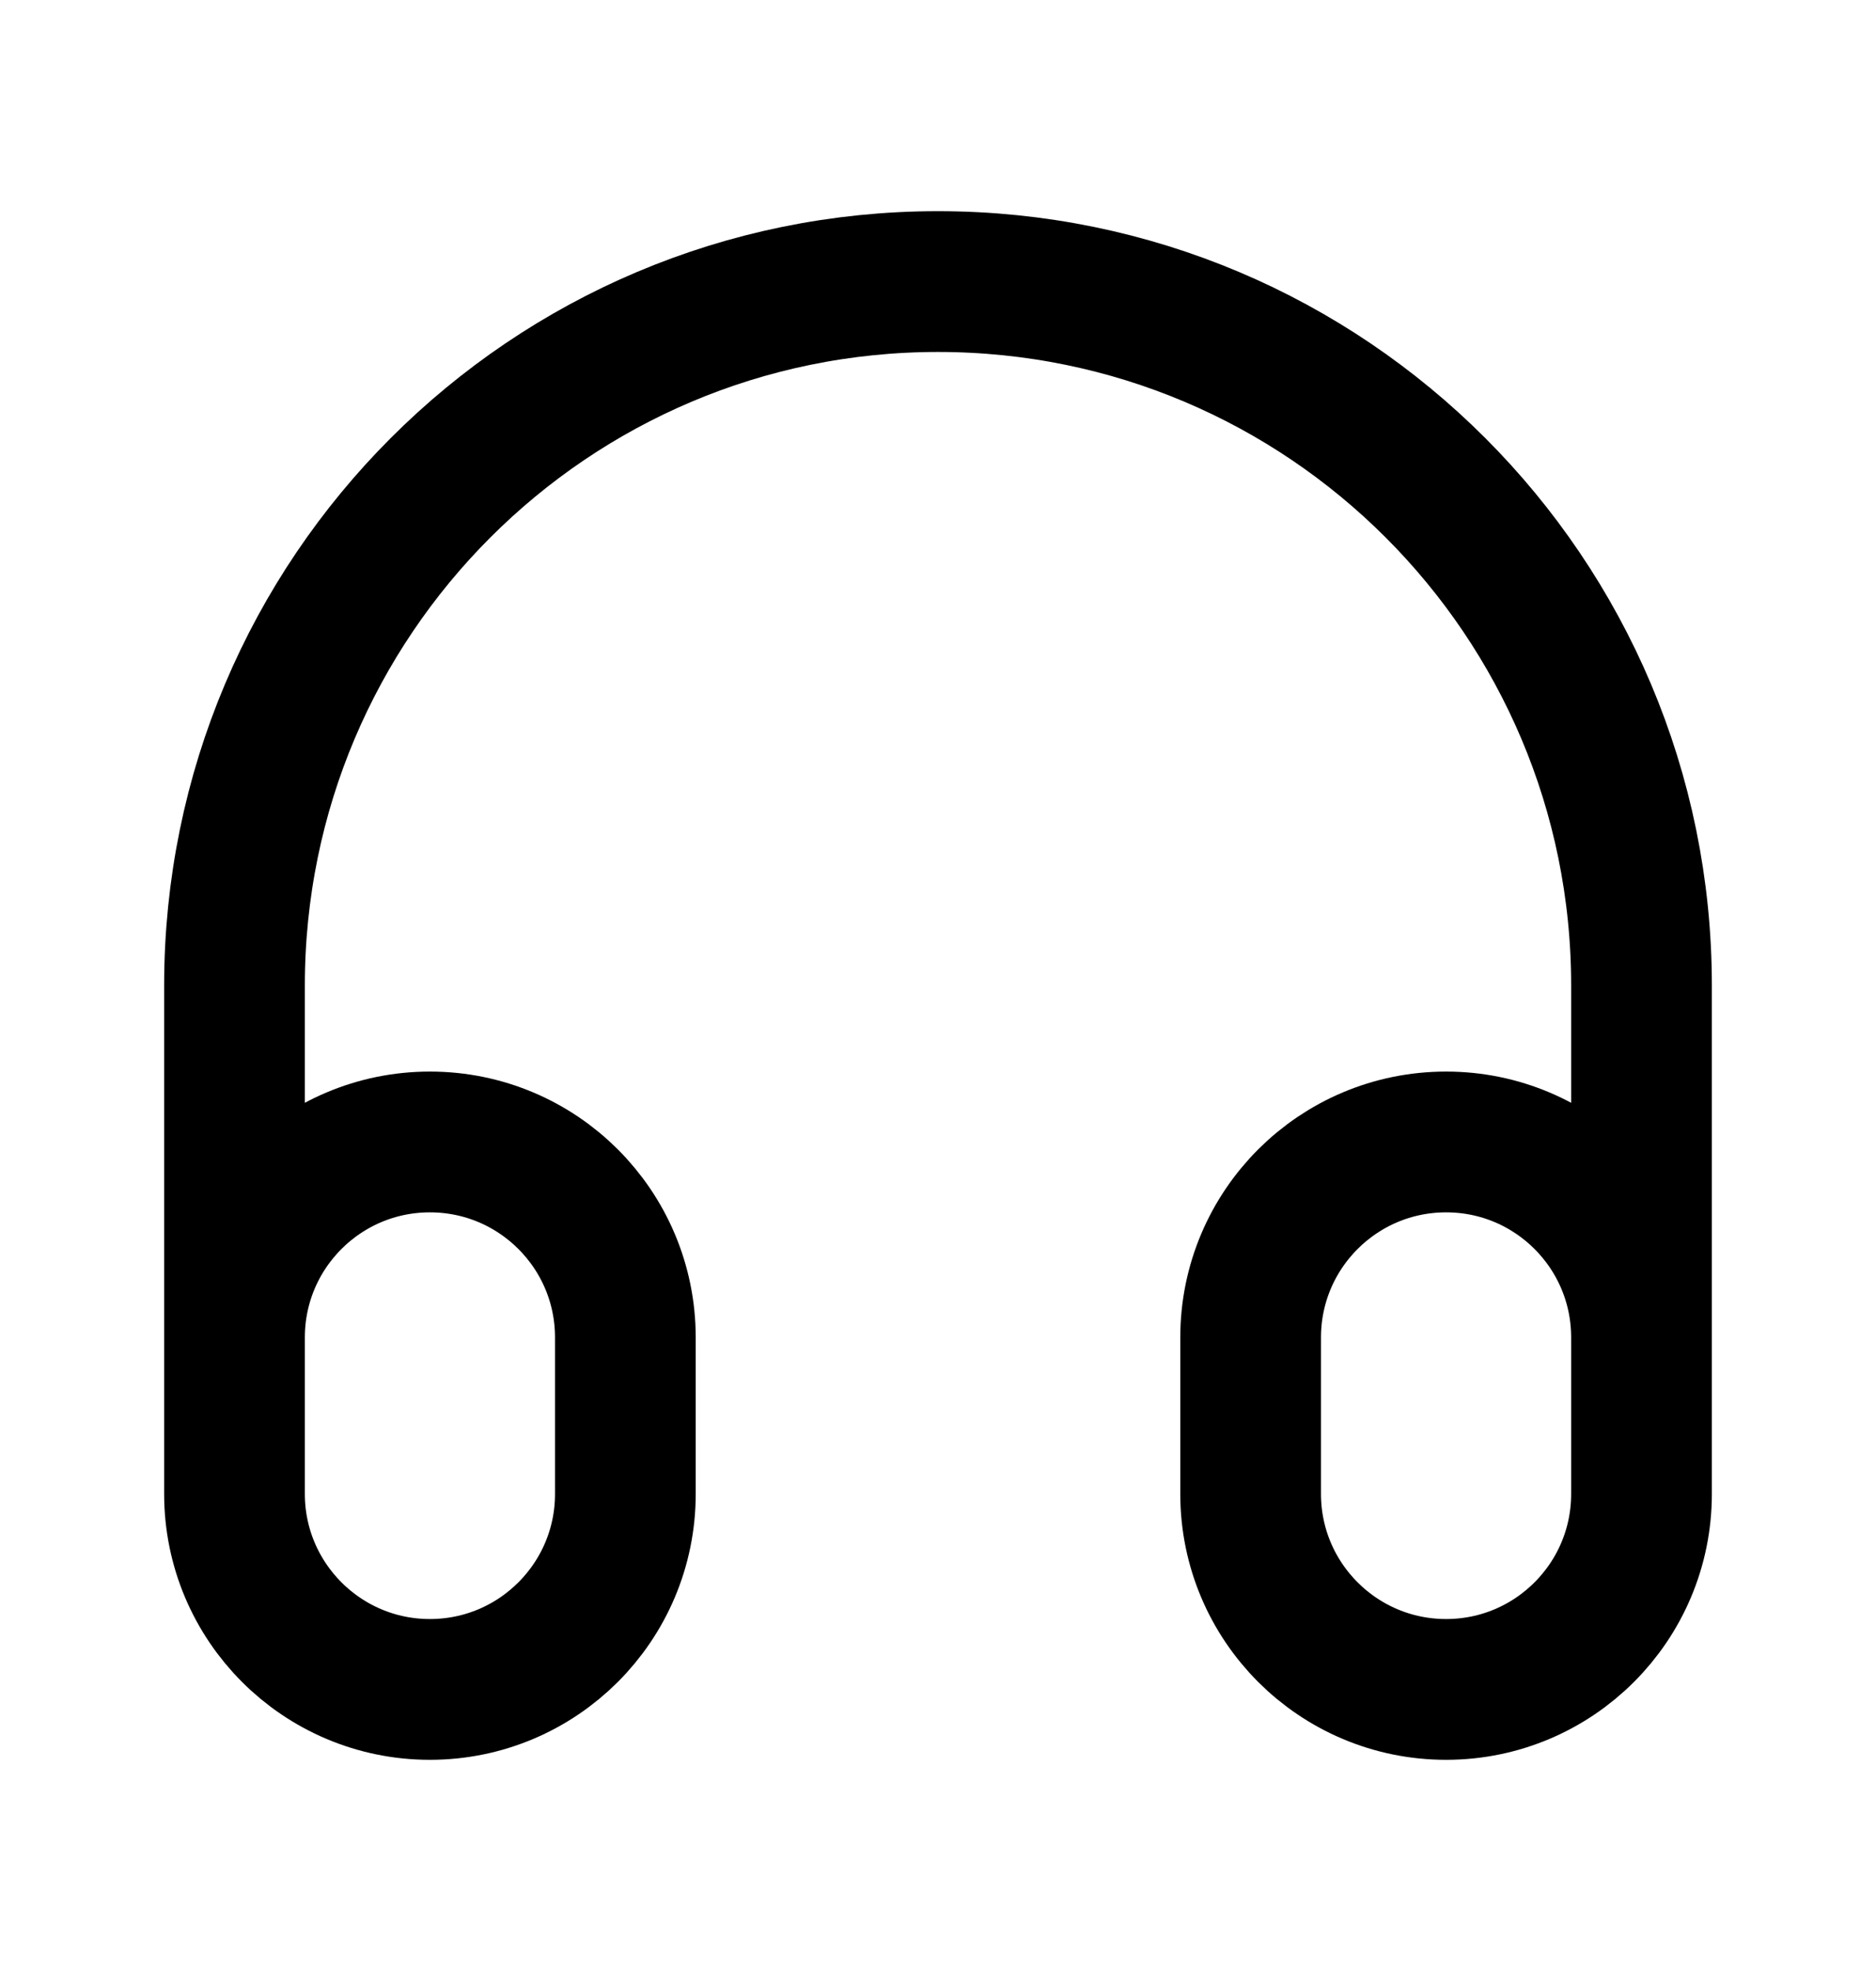 <svg width="20" height="21" viewBox="0 0 20 21" fill="none" xmlns="http://www.w3.org/2000/svg">
<path d="M17.5 15.5V10.5C17.5 6.358 14.142 3 10 3C5.858 3 2.5 6.358 2.5 10.5V15.5M4.583 18C3.433 18 2.5 17.067 2.5 15.917V14.25C2.5 13.099 3.433 12.167 4.583 12.167C5.734 12.167 6.667 13.099 6.667 14.25V15.917C6.667 17.067 5.734 18 4.583 18ZM15.417 18C14.266 18 13.333 17.067 13.333 15.917V14.25C13.333 13.099 14.266 12.167 15.417 12.167C16.567 12.167 17.5 13.099 17.5 14.25V15.917C17.5 17.067 16.567 18 15.417 18Z" stroke="currentColor" stroke-width="1.5" stroke-linecap="round" stroke-linejoin="round"/>
</svg>
